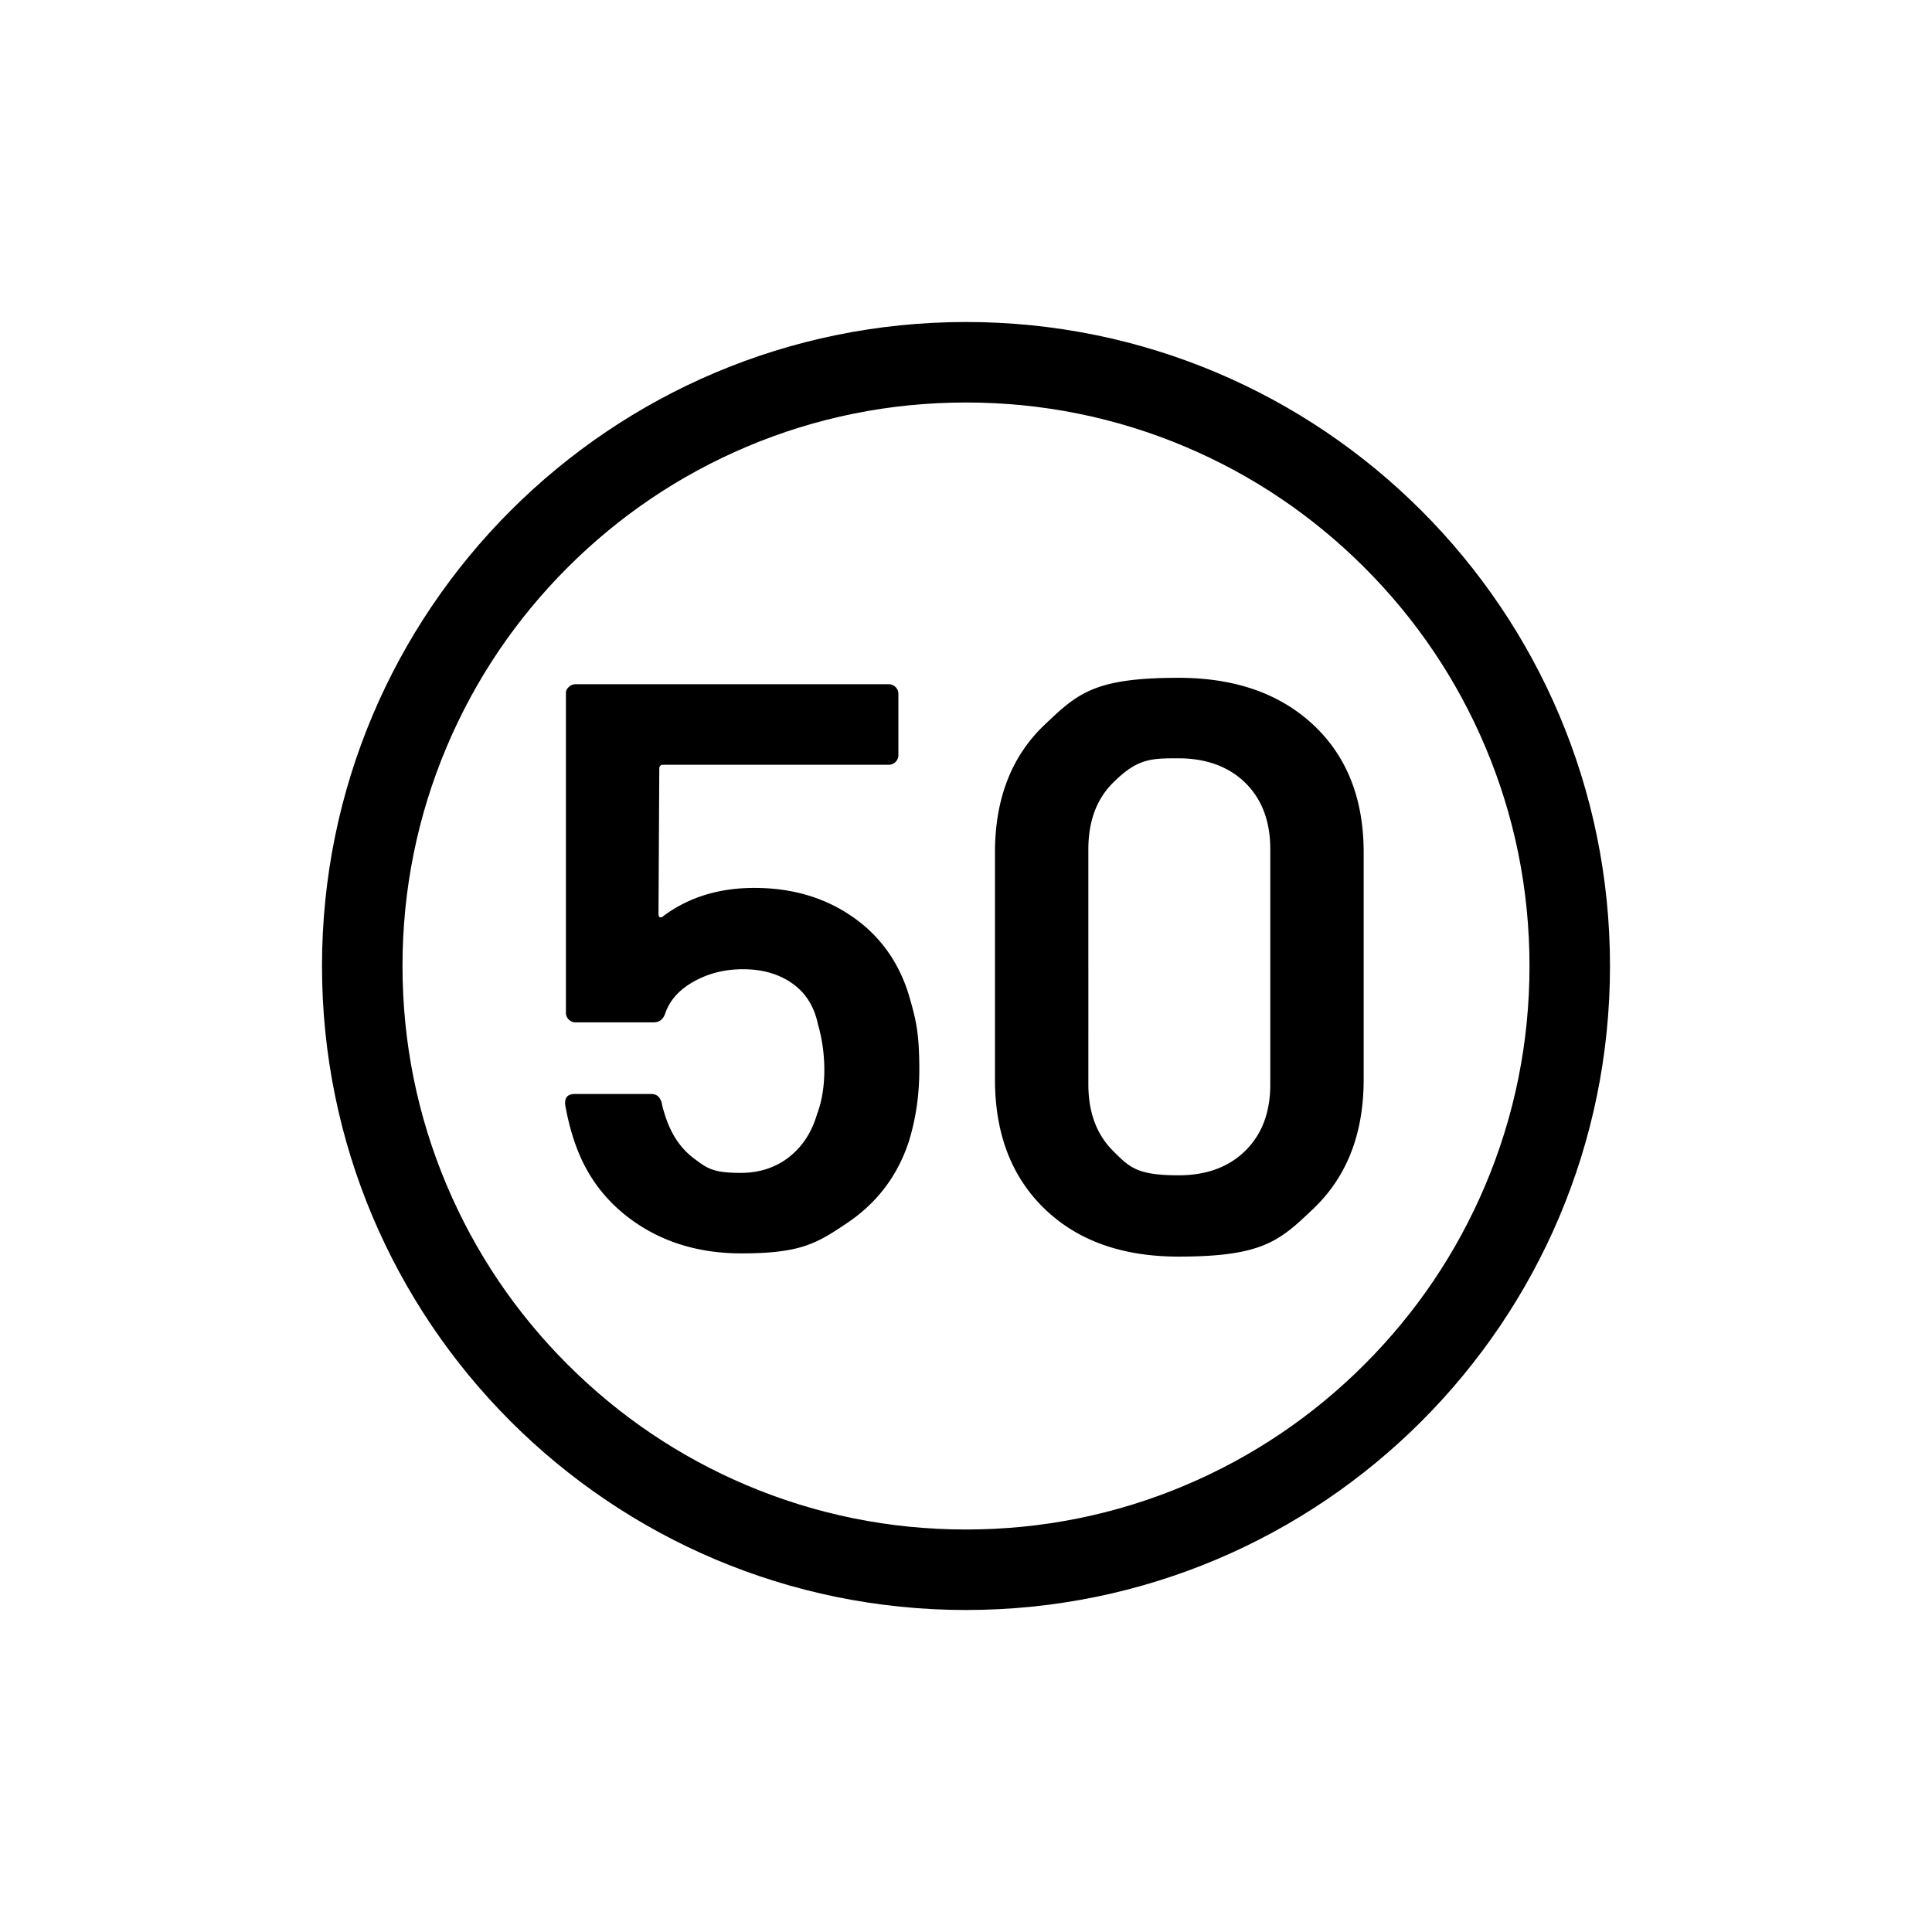 <svg xmlns="http://www.w3.org/2000/svg" viewBox="0 0 864 864"><path fill="none" d="M530.08 199.79C499.04 186.66 466.04 180 432 180s-67.03 6.66-98.08 19.79c-30 12.69-56.96 30.87-80.11 54.02-23.16 23.15-41.33 50.11-54.02 80.11C186.66 364.96 180 397.96 180 432s6.66 67.03 19.79 98.08c12.69 30 30.87 56.96 54.02 80.11s50.11 41.33 80.11 54.02C364.96 677.34 397.96 684 432 684s67.03-6.66 98.08-19.79c30-12.69 56.96-30.87 80.11-54.02 23.16-23.15 41.33-50.11 54.02-80.11C677.34 499.04 684 466.04 684 432s-6.66-67.03-19.79-98.08c-12.69-30-30.87-56.96-54.02-80.11s-50.11-41.33-80.11-54.02"/><path d="M432 144c-159.06 0-288 128.94-288 288s128.94 288 288 288 288-128.94 288-288-128.94-288-288-288m252 288c0 34.04-6.66 67.03-19.79 98.08-12.69 30-30.87 56.96-54.02 80.11s-50.11 41.33-80.11 54.02C499.04 677.34 466.04 684 432 684s-67.03-6.66-98.08-19.79c-30-12.69-56.96-30.87-80.11-54.02-23.16-23.15-41.33-50.11-54.02-80.11C186.66 499.04 180 466.04 180 432s6.66-67.03 19.79-98.08c12.69-30 30.87-56.96 54.02-80.11s50.11-41.33 80.11-54.02C364.96 186.66 397.96 180 432 180s67.03 6.66 98.08 19.79c30 12.69 56.96 30.87 80.11 54.02 23.16 23.15 41.33 50.11 54.02 80.11C677.34 364.96 684 397.96 684 432"/><path d="M352.8 517.5q-9 7.02-21.6 7.02c-12.6 0-15.12-2.16-20.88-6.48q-8.64-6.48-12.6-18.36-1.44-4.32-1.8-6.48-1.08-3.96-4.68-3.96h-34.2q-4.32 0-4.32 3.96v.72q1.8 10.08 4.68 18 7.92 22.32 27.72 35.46t46.44 13.14c26.64 0 33.72-4.5 47.16-13.5q20.16-13.5 27.72-36.54 4.68-15.12 4.68-32.04c0-16.92-1.56-22.68-4.68-33.48q-6.84-22.32-25.38-35.1t-43.74-12.78q-23.76 0-40.68 12.6-.72.72-1.44.54t-.72-1.62l.36-64.8q0-1.8 1.8-1.8h100.8q1.8 0 3.06-1.26t1.26-3.06v-27.36q0-1.8-1.26-3.06t-3.06-1.26H257.4q-1.8 0-3.06 1.26c-1.26 1.26-1.26 1.86-1.26 3.06v142.56c0 1.21.42 2.22 1.26 3.06q1.26 1.26 3.06 1.26h34.92q3.6 0 5.04-3.6 2.88-9 12.78-14.58t22.14-5.58q12.96 0 21.96 6.3t11.52 18.18a74.3 74.3 0 0 1 2.88 20.52q0 11.16-3.24 19.8-3.6 12.24-12.6 19.26m257.04-34.74V381.24q0-36-22.5-57.06t-60.3-21.06c-37.8 0-45.18 7.02-59.94 21.06s-22.14 33.06-22.14 57.06v101.52q0 36.36 22.14 57.78t59.94 21.42c37.8 0 45.3-7.14 60.3-21.42q22.5-21.42 22.5-57.78m-41.76 2.16q0 18.72-11.16 29.7t-29.88 10.98c-18.72 0-22.02-3.66-29.34-10.98q-10.98-10.98-10.98-29.7V379.8q0-18.72 10.98-29.7c10.98-10.98 17.1-10.98 29.34-10.98s22.44 3.66 29.88 10.98q11.16 10.98 11.16 29.7z"/></svg>